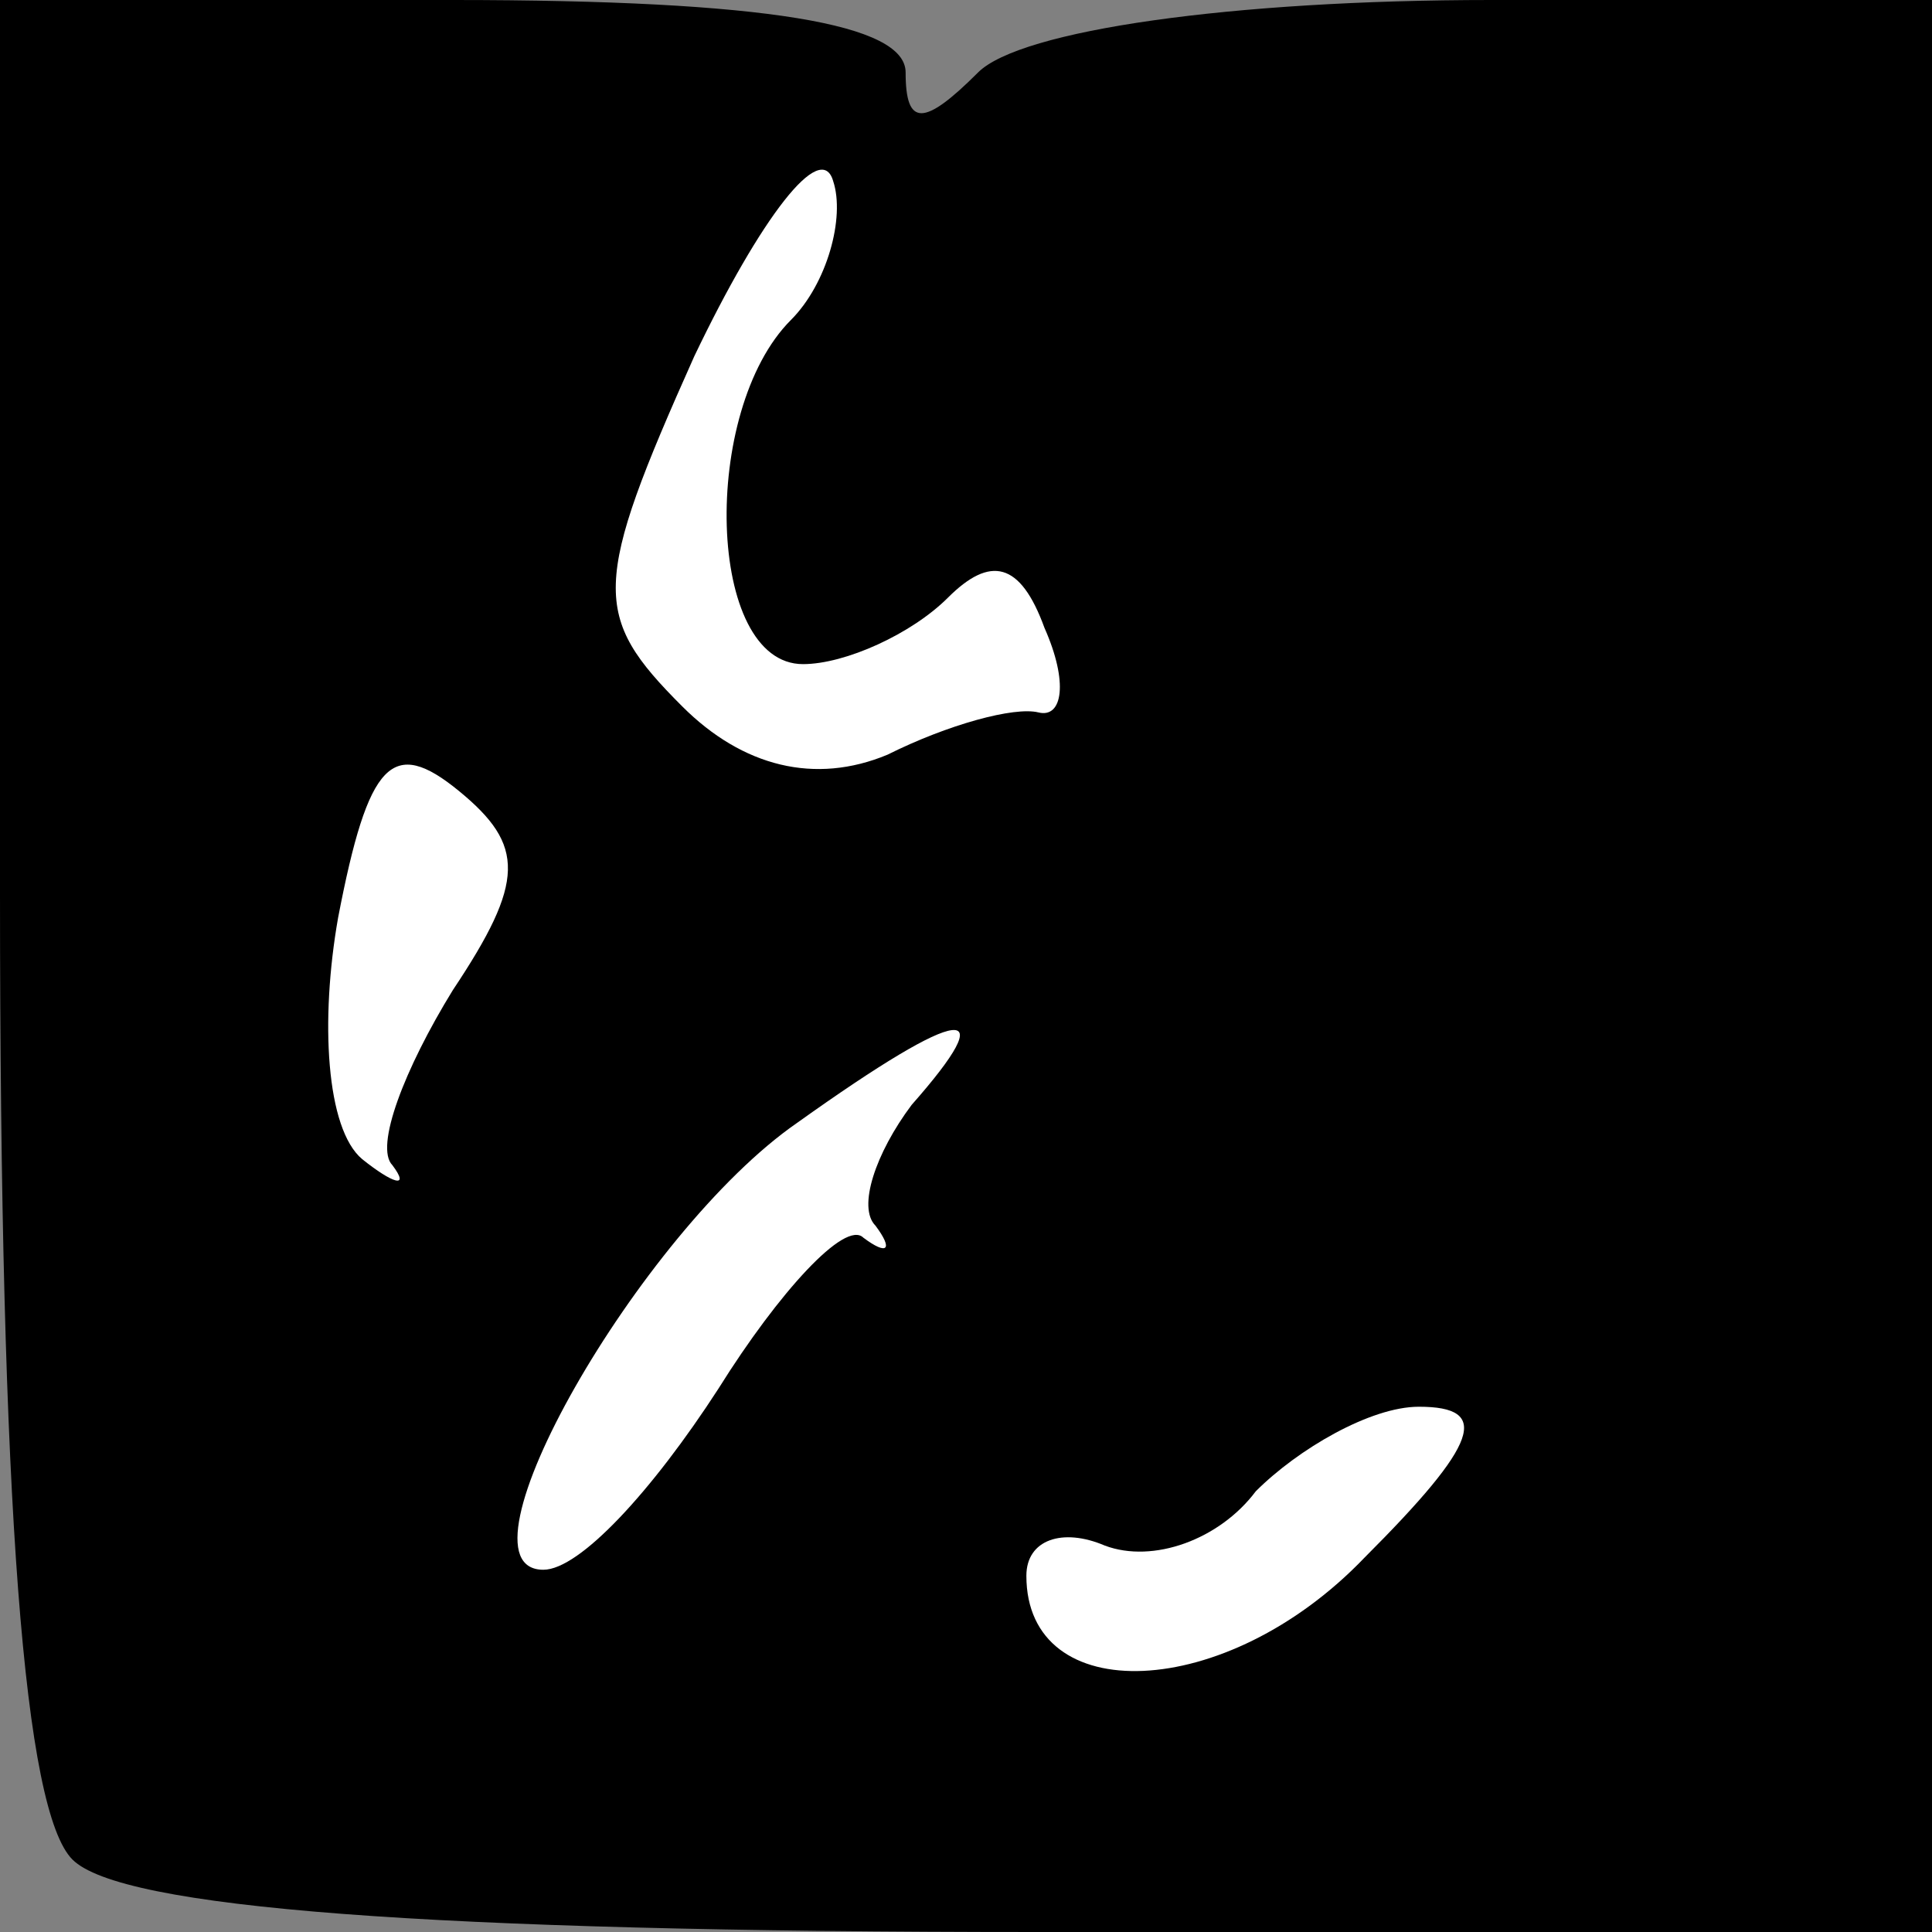 <?xml version="1.0" standalone="no"?>
<!DOCTYPE svg PUBLIC "-//W3C//DTD SVG 20010904//EN"
 "http://www.w3.org/TR/2001/REC-SVG-20010904/DTD/svg10.dtd">
<svg version="1.0" xmlns="http://www.w3.org/2000/svg"
 width="32pt" height="32pt" viewBox="0 0 32 32"
 preserveAspectRatio="xMidYMid meet">
<rect x="0" y="0" width="32" height="32" fill="#808080" stroke="none"/>
<g transform="translate(0,32) scale(0.1,-0.1)"
fill="#000000" stroke="none">
<path fill="#000000" stroke="none" d="M0 172 c0 -102 4 -152 12 -160 8 -8 58
-12 160 -12 l148 0 0 160 0 160 -73 0 c-43 0 -78 -5 -85 -12 -9 -9 -12 -9 -12
0 0 8 -23 12 -75 12 l-75 0 0 -148z"/>
<path fill="#ffffff" stroke="none" d="M131 267 c-15 -15 -14 -57 2 -57 7 0
18 5 24 11 7 7 12 6 16 -5 4 -9 3 -15 -1 -14 -4 1 -15 -2 -25 -7 -12 -5 -24
-2 -34 8 -15 15 -15 20 2 58 11 23 21 36 23 29 2 -6 -1 -17 -7 -23z"/>
<path fill="#ffffff" stroke="none" d="M75 156 c-8 -13 -13 -26 -10 -29 3 -4
0 -3 -5 1 -6 5 -7 23 -4 40 5 26 9 30 20 21 11 -9 11 -15 -1 -33z"/>
<path fill="#ffffff" stroke="none" d="M151 137 c-6 -8 -9 -17 -6 -20 3 -4 2
-5 -2 -2 -3 3 -14 -9 -24 -25 -11 -17 -23 -30 -29 -30 -16 0 16 56 42 74 28
20 34 20 19 3z"/>
<path fill="#ffffff" stroke="none" d="M226 62 c-23 -24 -56 -25 -56 -3 0 6 6
8 13 5 8 -3 19 1 25 9 7 7 19 14 27 14 12 0 10 -6 -9 -25z"/>
</g>
</svg>
